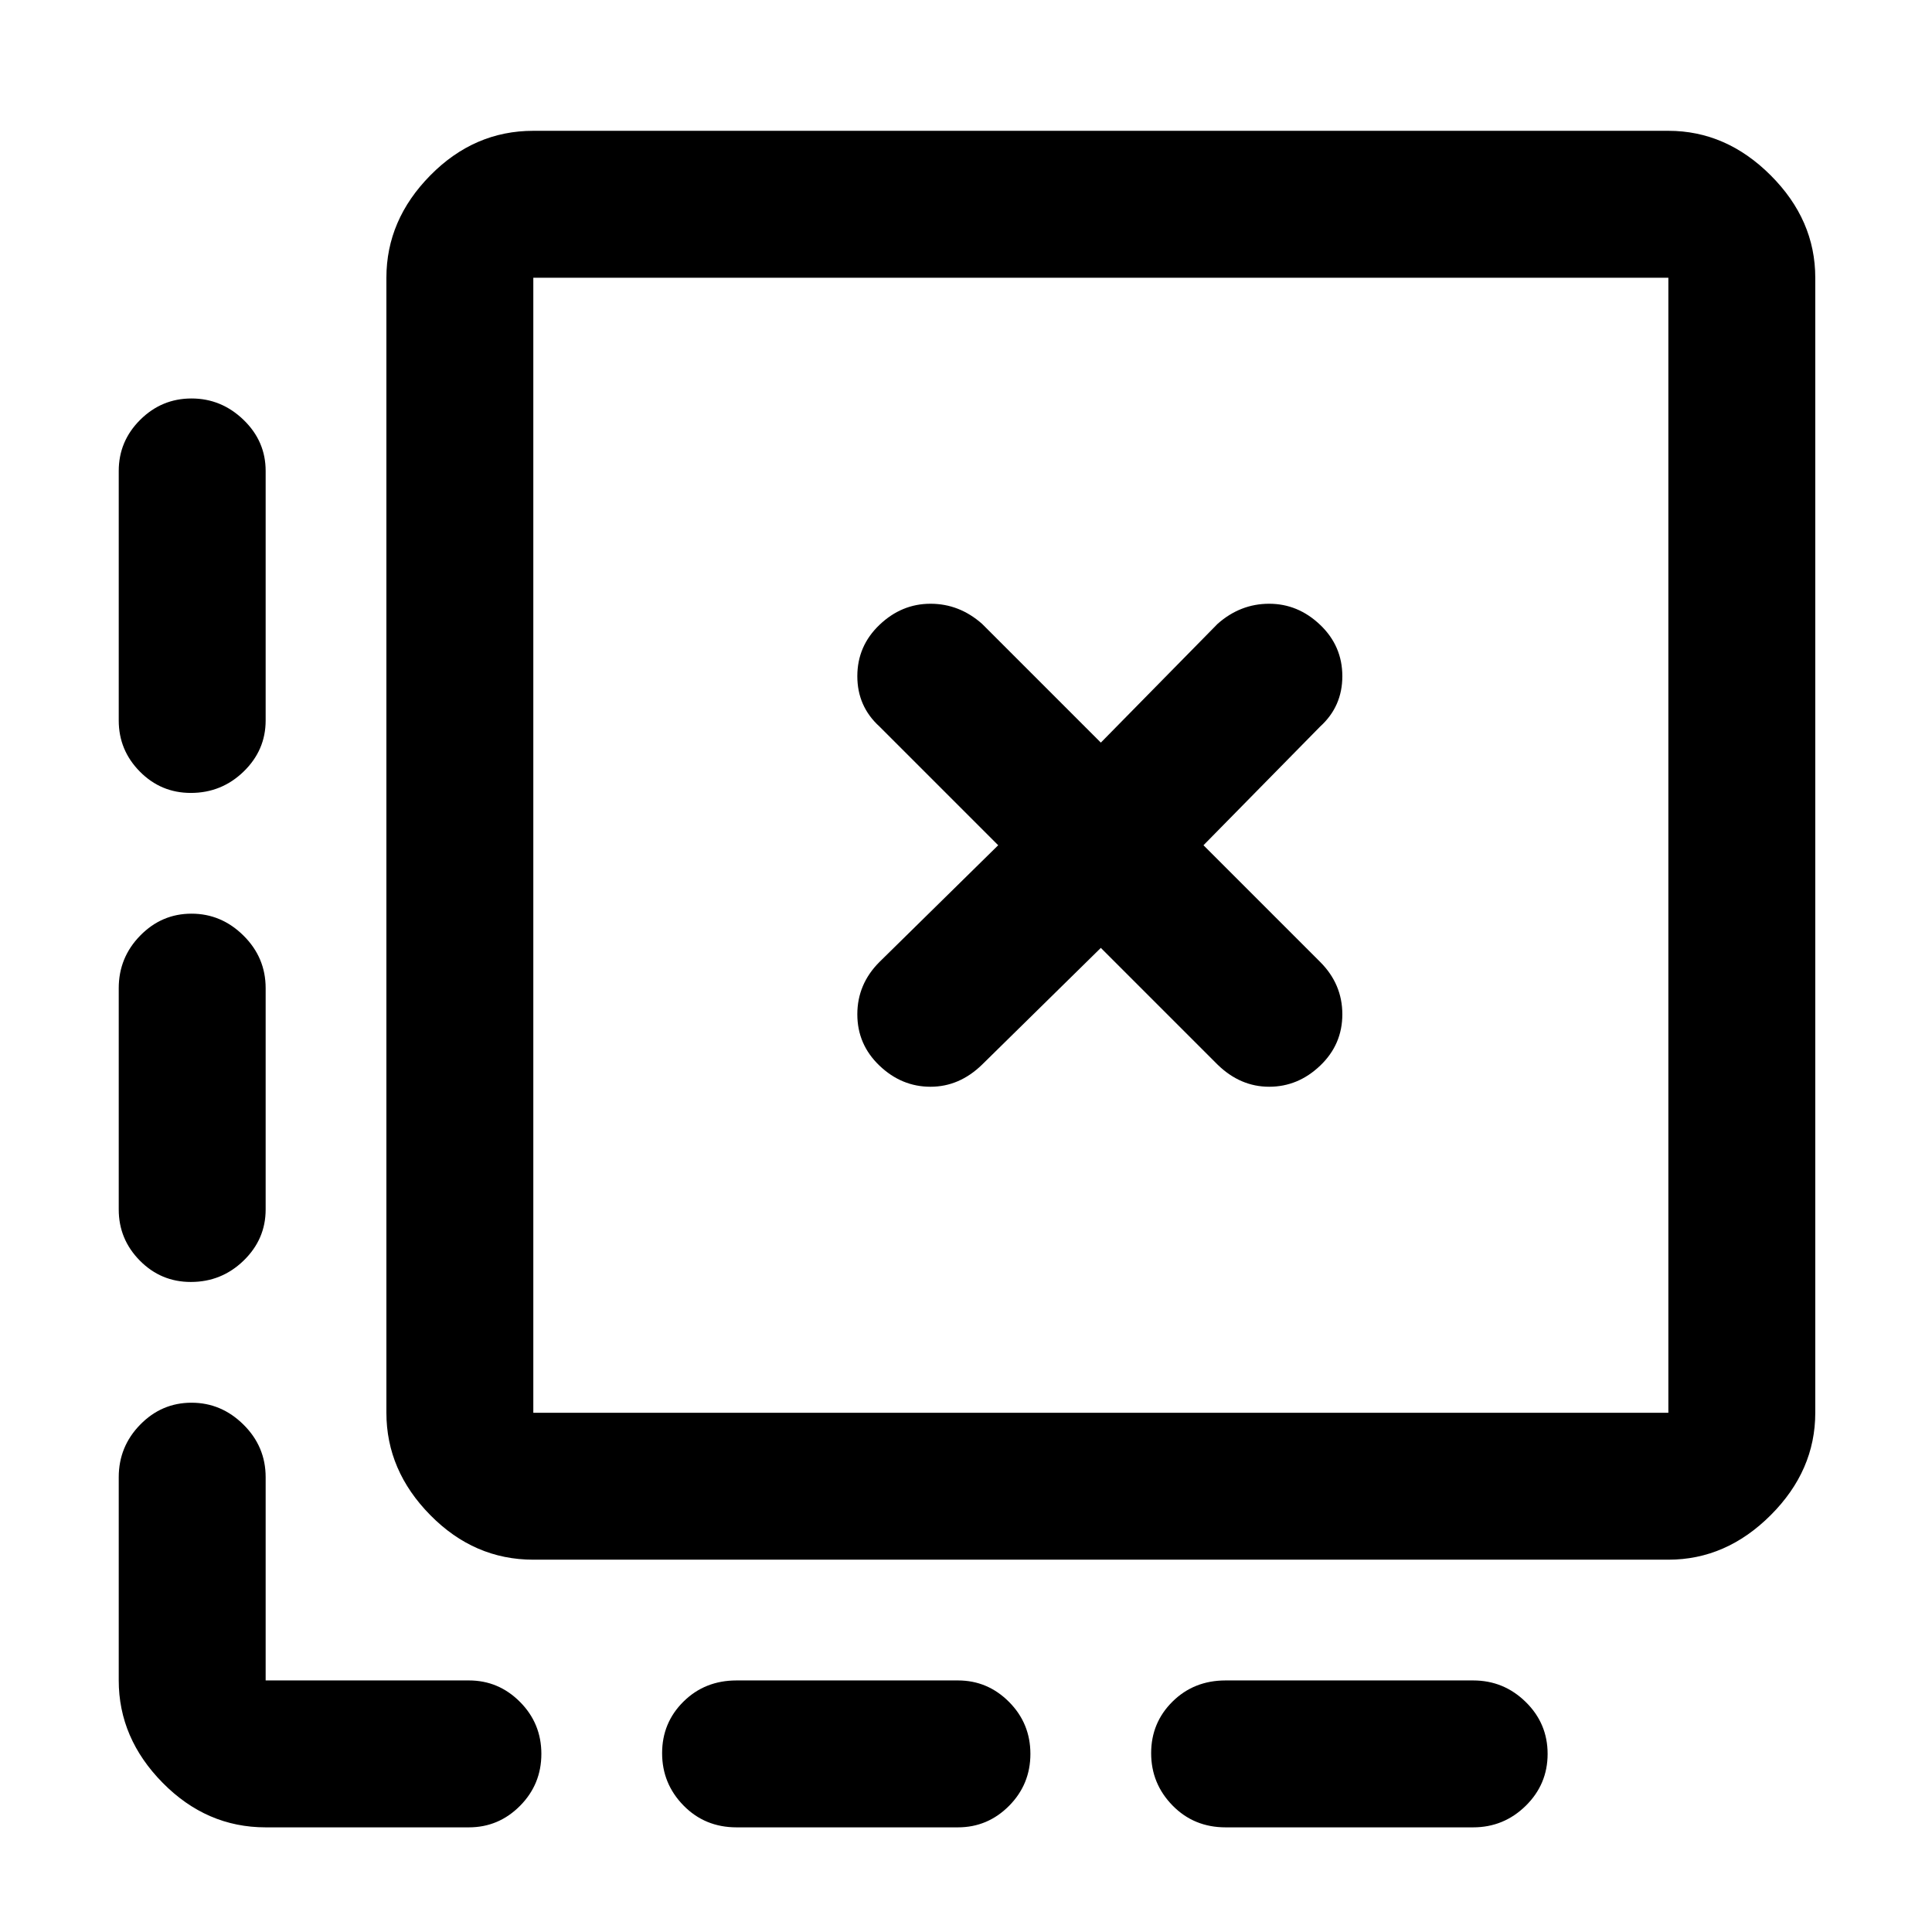 <svg xmlns="http://www.w3.org/2000/svg" height="48" viewBox="0 -960 960 960" width="48"><path d="M769-88.51q0 15.14-10.9 25.83Q747.2-52 732-52H609q-15.75 0-26.37-10.86Q572-73.72 572-88.86t10.63-25.64Q593.25-125 609-125h123q15.2 0 26.1 10.68Q769-103.65 769-88.51Zm-257 0q0 15.14-10.61 25.83Q490.77-52 476-52H366q-15.75 0-26.37-10.86Q329-73.72 329-88.86t10.63-25.64Q350.25-125 366-125h110q14.77 0 25.39 10.68Q512-103.65 512-88.51ZM95.16-762Q110-762 121-751.39T132-726v124q0 14.78-10.95 25.39Q110.1-566 94.82-566q-14.85 0-25.33-10.61Q59-587.22 59-602v-124q0-14.78 10.66-25.39Q80.32-762 95.16-762Zm0 256Q110-506 121-495.1t11 26.1v110q0 14.77-10.95 25.39Q110.1-323 94.82-323q-14.85 0-25.33-10.61Q59-344.23 59-359v-110q0-15.2 10.66-26.1Q80.32-506 95.16-506ZM132-52q-29.36 0-51.18-22.14T59-125v-101q0-15.2 10.66-26.1Q80.32-263 95.16-263T121-252.1q11 10.9 11 26.1v101h101q14.77 0 25.39 10.68Q269-103.65 269-88.51q0 15.14-10.61 25.83Q247.77-52 233-52H132Zm133-133q-29.36 0-51.18-22.14Q192-229.27 192-258v-564q0-28.72 21.82-50.86T265-895h564q28.72 0 50.86 22.14T902-822v564q0 28.73-22.14 50.86Q857.72-185 829-185H265Zm0-73h564v-564H265v564Zm0-564v564-564Zm223 391 59-58 58 58q11.29 11 25.64 11Q645-420 656-430.5t11-25.5q0-15-11-26l-58-58 58-59q11-10 11-25t-11-25.5Q645-660 630.64-660q-14.35 0-25.64 10l-58 59-59-59q-11.29-10-25.64-10Q448-660 437-649.5T426-624q0 15 11 25l59 59-59 58q-11 11-11 26t11 25.5q11 10.5 25.36 10.5 14.35 0 25.64-11Z"/></svg>